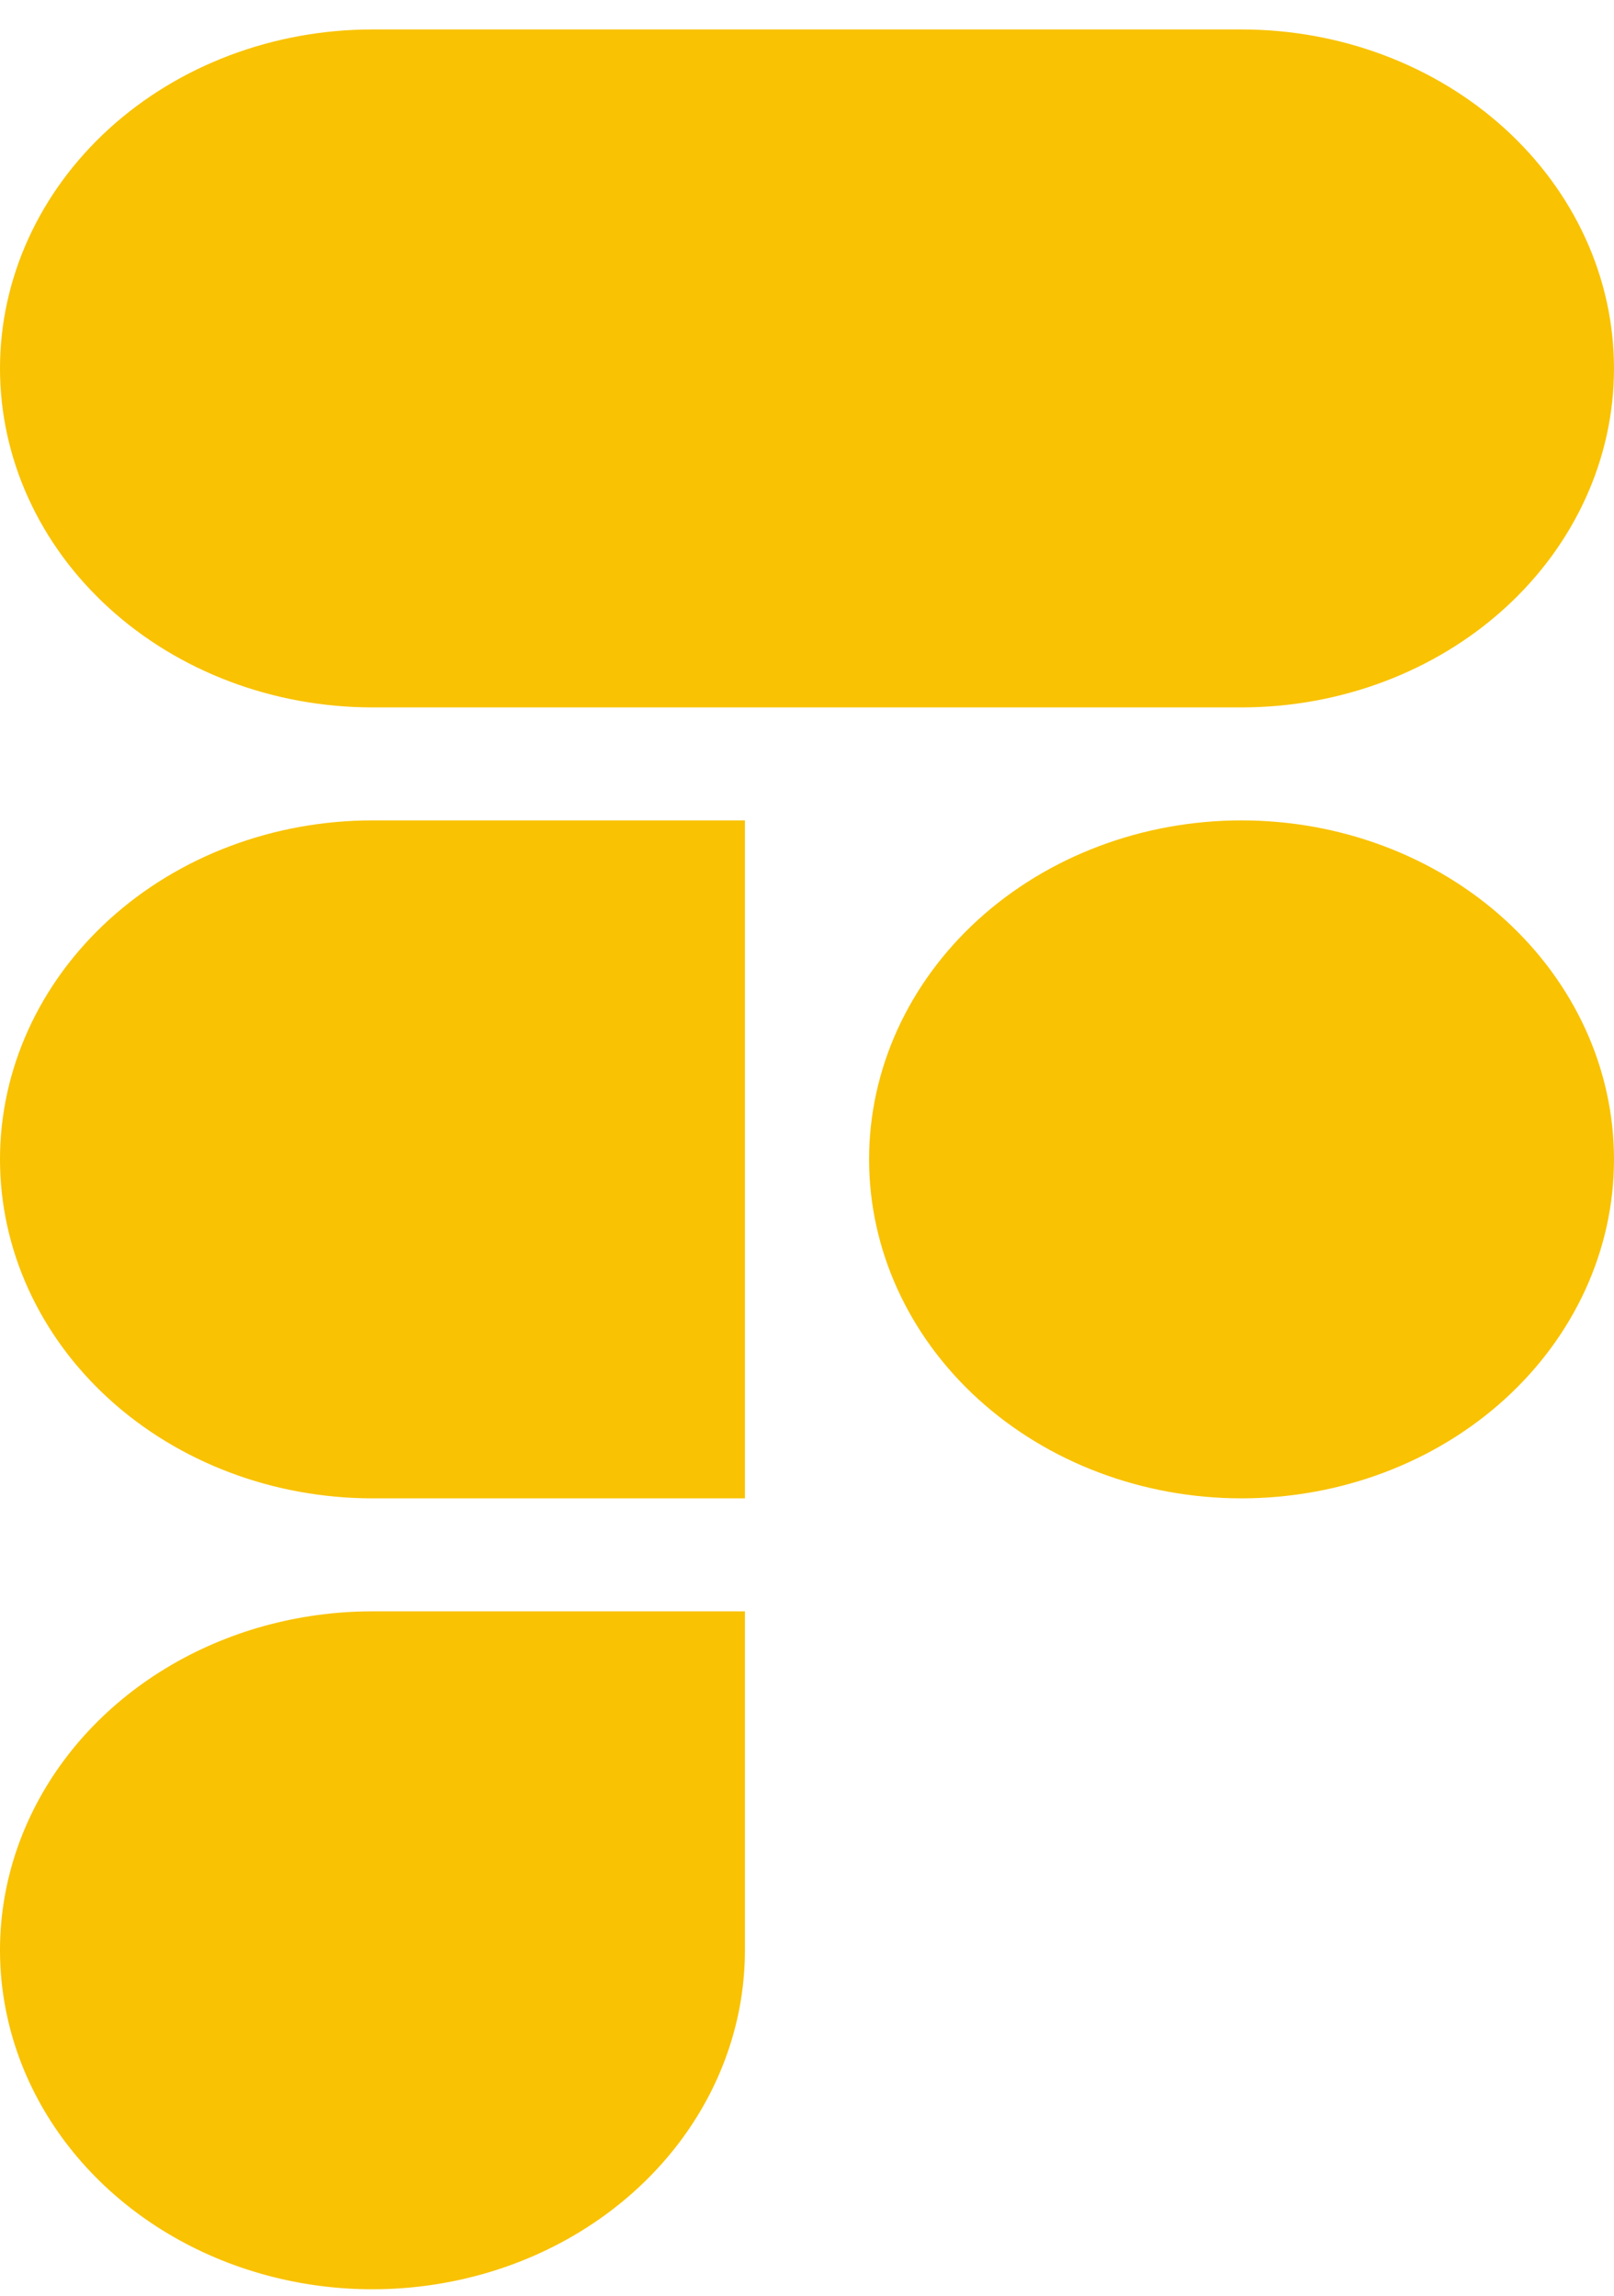 <svg width="45" height="64" viewBox="0 0 45 64" fill="none" xmlns="http://www.w3.org/2000/svg">
<path d="M10.385 0.821C7.63 0.821 4.989 1.816 3.042 3.588C1.094 5.361 3.9501e-06 7.764 3.9501e-06 10.271C3.9501e-06 12.777 1.094 15.181 3.042 16.953C4.989 18.725 7.63 19.721 10.385 19.721H34.615C37.37 19.721 40.011 18.725 41.958 16.953C43.906 15.181 45 12.777 45 10.271C45 7.764 43.906 5.361 41.958 3.588C40.011 1.816 37.37 0.821 34.615 0.821H10.385ZM34.615 22.871C31.861 22.871 29.22 23.866 27.272 25.638C25.325 27.411 24.231 29.814 24.231 32.321C24.231 34.827 25.325 37.23 27.272 39.003C29.22 40.775 31.861 41.771 34.615 41.771C37.37 41.771 40.011 40.775 41.958 39.003C43.906 37.23 45 34.827 45 32.321C45 29.814 43.906 27.411 41.958 25.638C40.011 23.866 37.37 22.871 34.615 22.871ZM3.9501e-06 32.321C3.9501e-06 29.814 1.094 27.411 3.042 25.638C4.989 23.866 7.63 22.871 10.385 22.871H20.769V41.771H10.385C7.63 41.771 4.989 40.775 3.042 39.003C1.094 37.23 3.9501e-06 34.827 3.9501e-06 32.321ZM10.385 44.921C8.331 44.921 6.323 45.475 4.615 46.513C2.907 47.551 1.576 49.027 0.79 50.754C0.004 52.481 -0.201 54.381 0.2 56.214C0.6 58.047 1.589 59.731 3.042 61.053C4.494 62.374 6.344 63.274 8.359 63.639C10.373 64.004 12.461 63.816 14.359 63.101C16.256 62.386 17.878 61.175 19.019 59.621C20.16 58.067 20.769 56.24 20.769 54.371V44.921H10.385Z" fill="#F9C202"/>
</svg>
